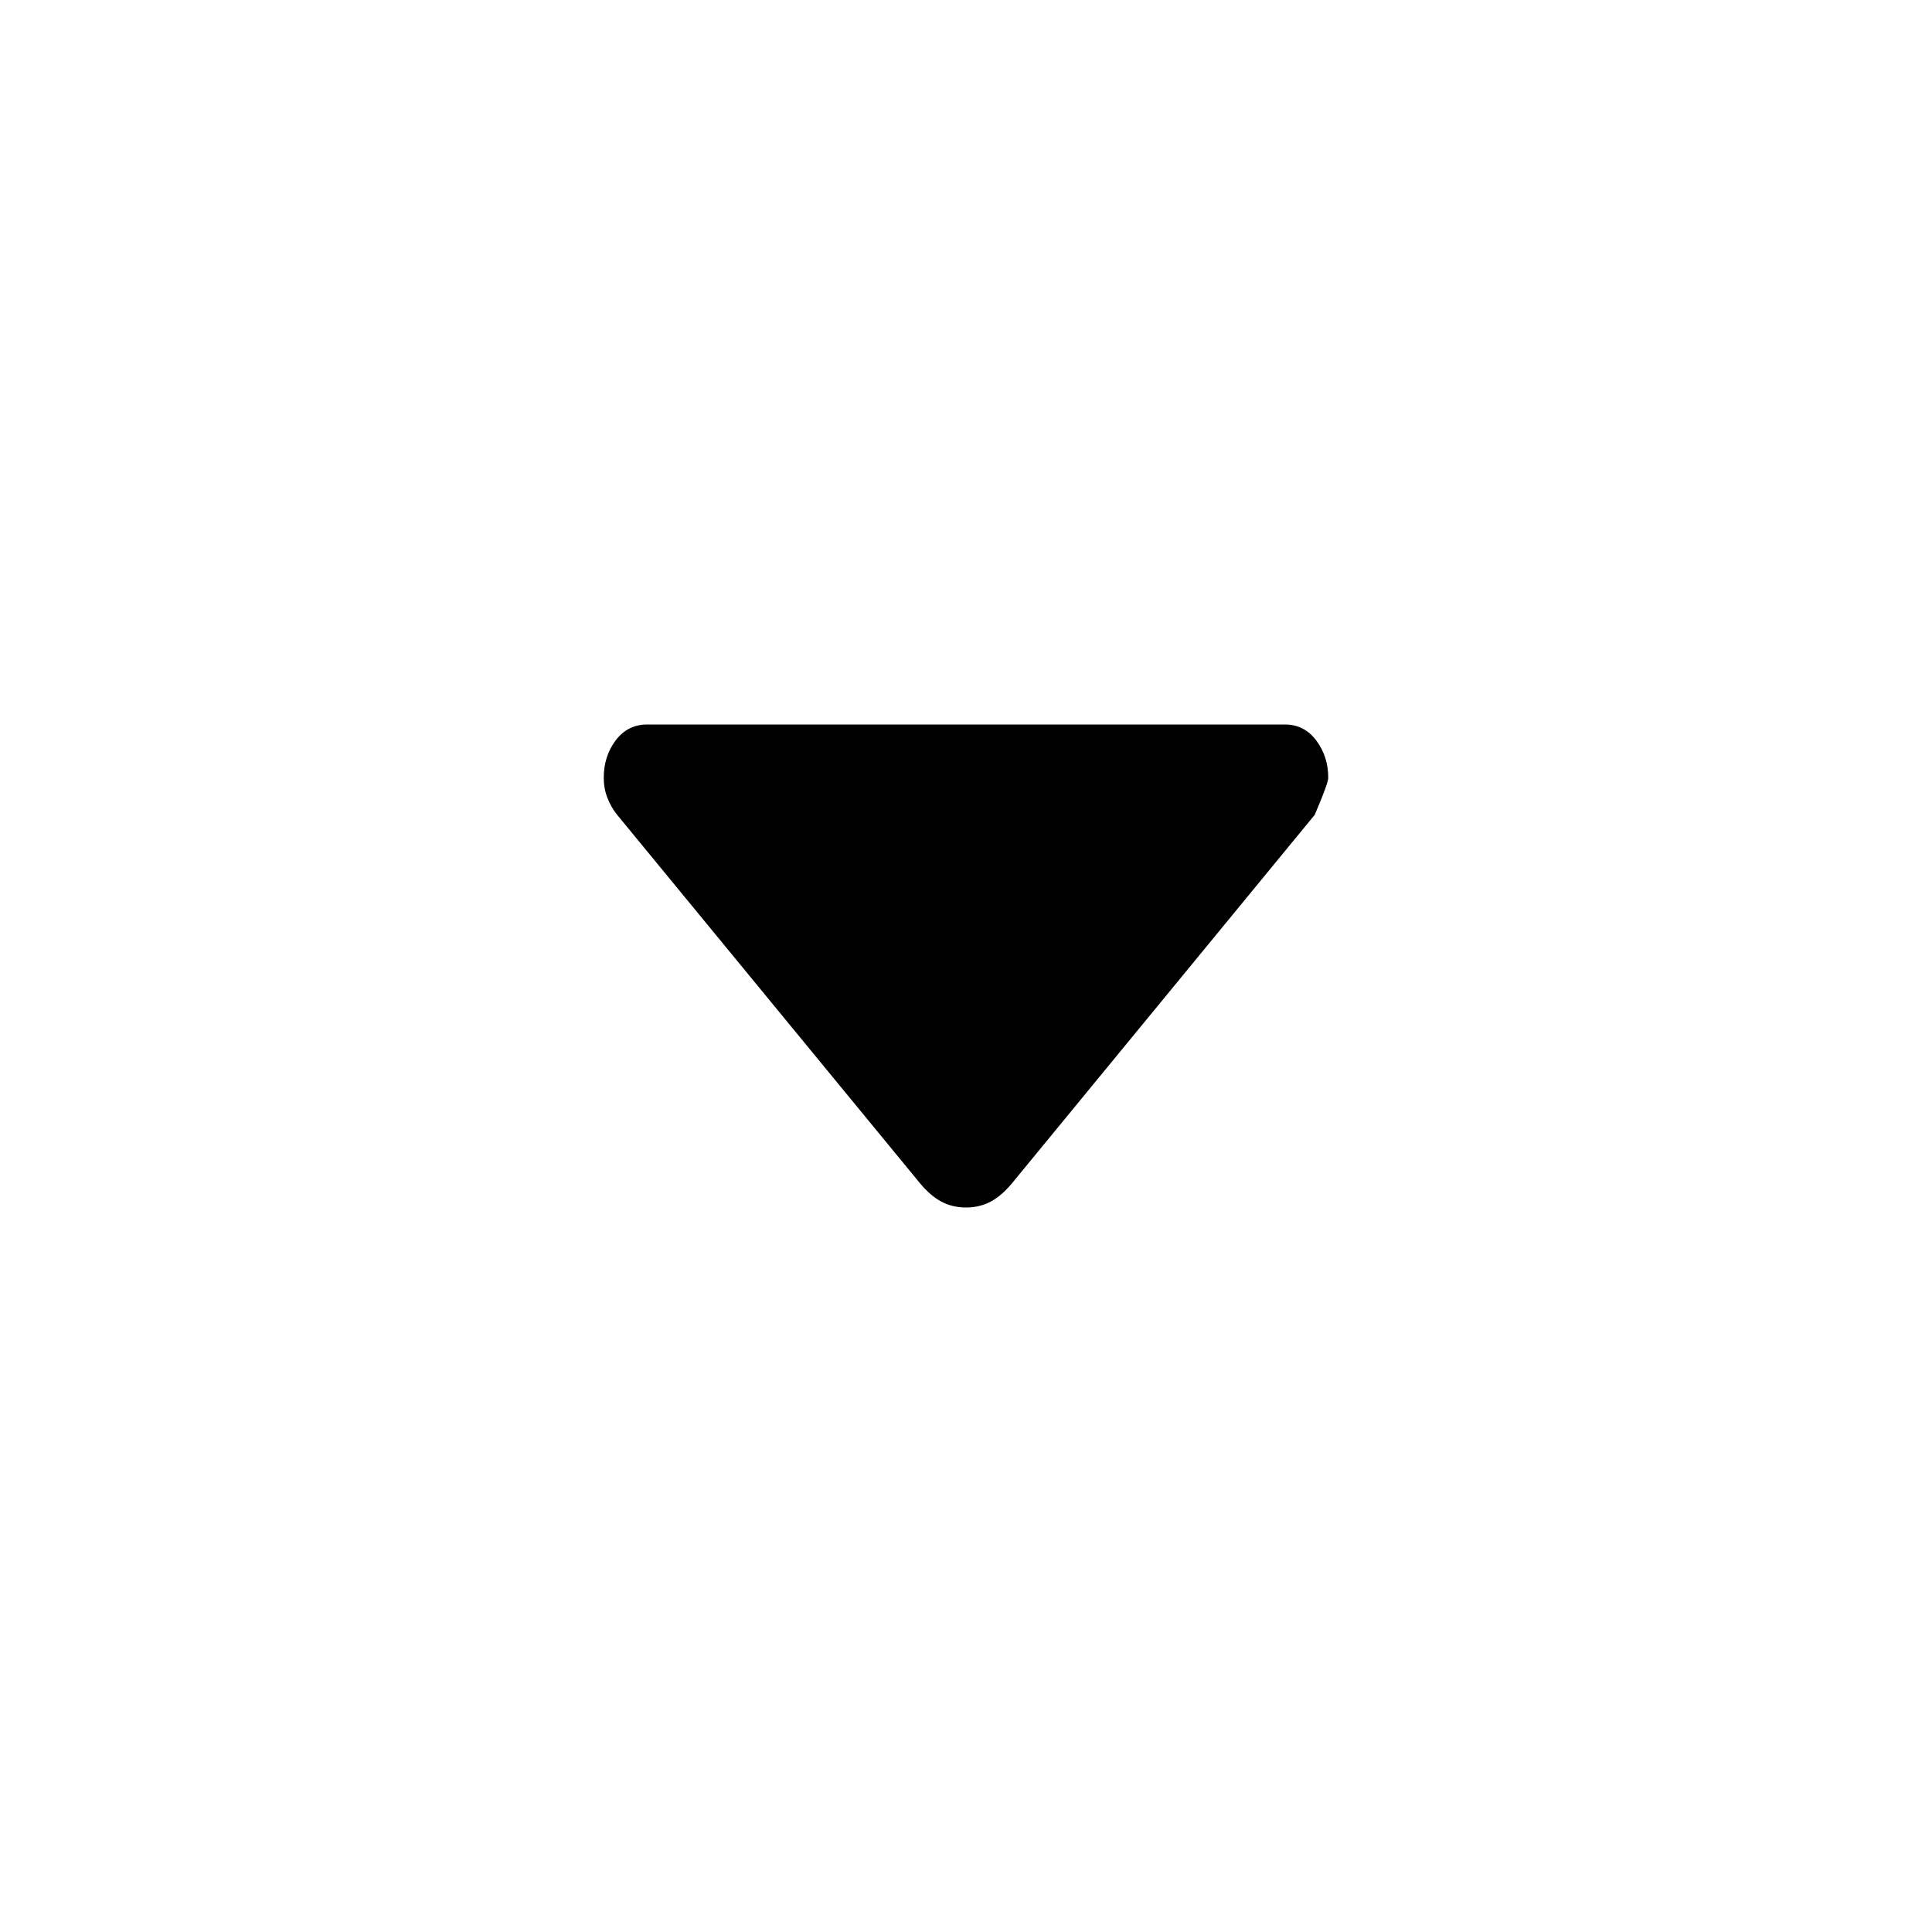 <svg width="16" height="16" viewBox="0 0 16 16" fill="none" xmlns="http://www.w3.org/2000/svg">
<path d="M7.618 9.798L5.111 6.748C5.077 6.706 5.05 6.659 5.03 6.607C5.01 6.555 5 6.5 5 6.44C5 6.322 5.033 6.219 5.099 6.131C5.165 6.044 5.252 6 5.359 6H10.641C10.748 6 10.835 6.044 10.901 6.133C10.967 6.221 11 6.324 11 6.442C11 6.471 10.963 6.573 10.888 6.748L8.382 9.798C8.324 9.868 8.265 9.919 8.203 9.952C8.142 9.984 8.074 10 8 10C7.926 10 7.858 9.984 7.797 9.952C7.735 9.919 7.676 9.868 7.618 9.798Z" fill="black"/>
</svg>
